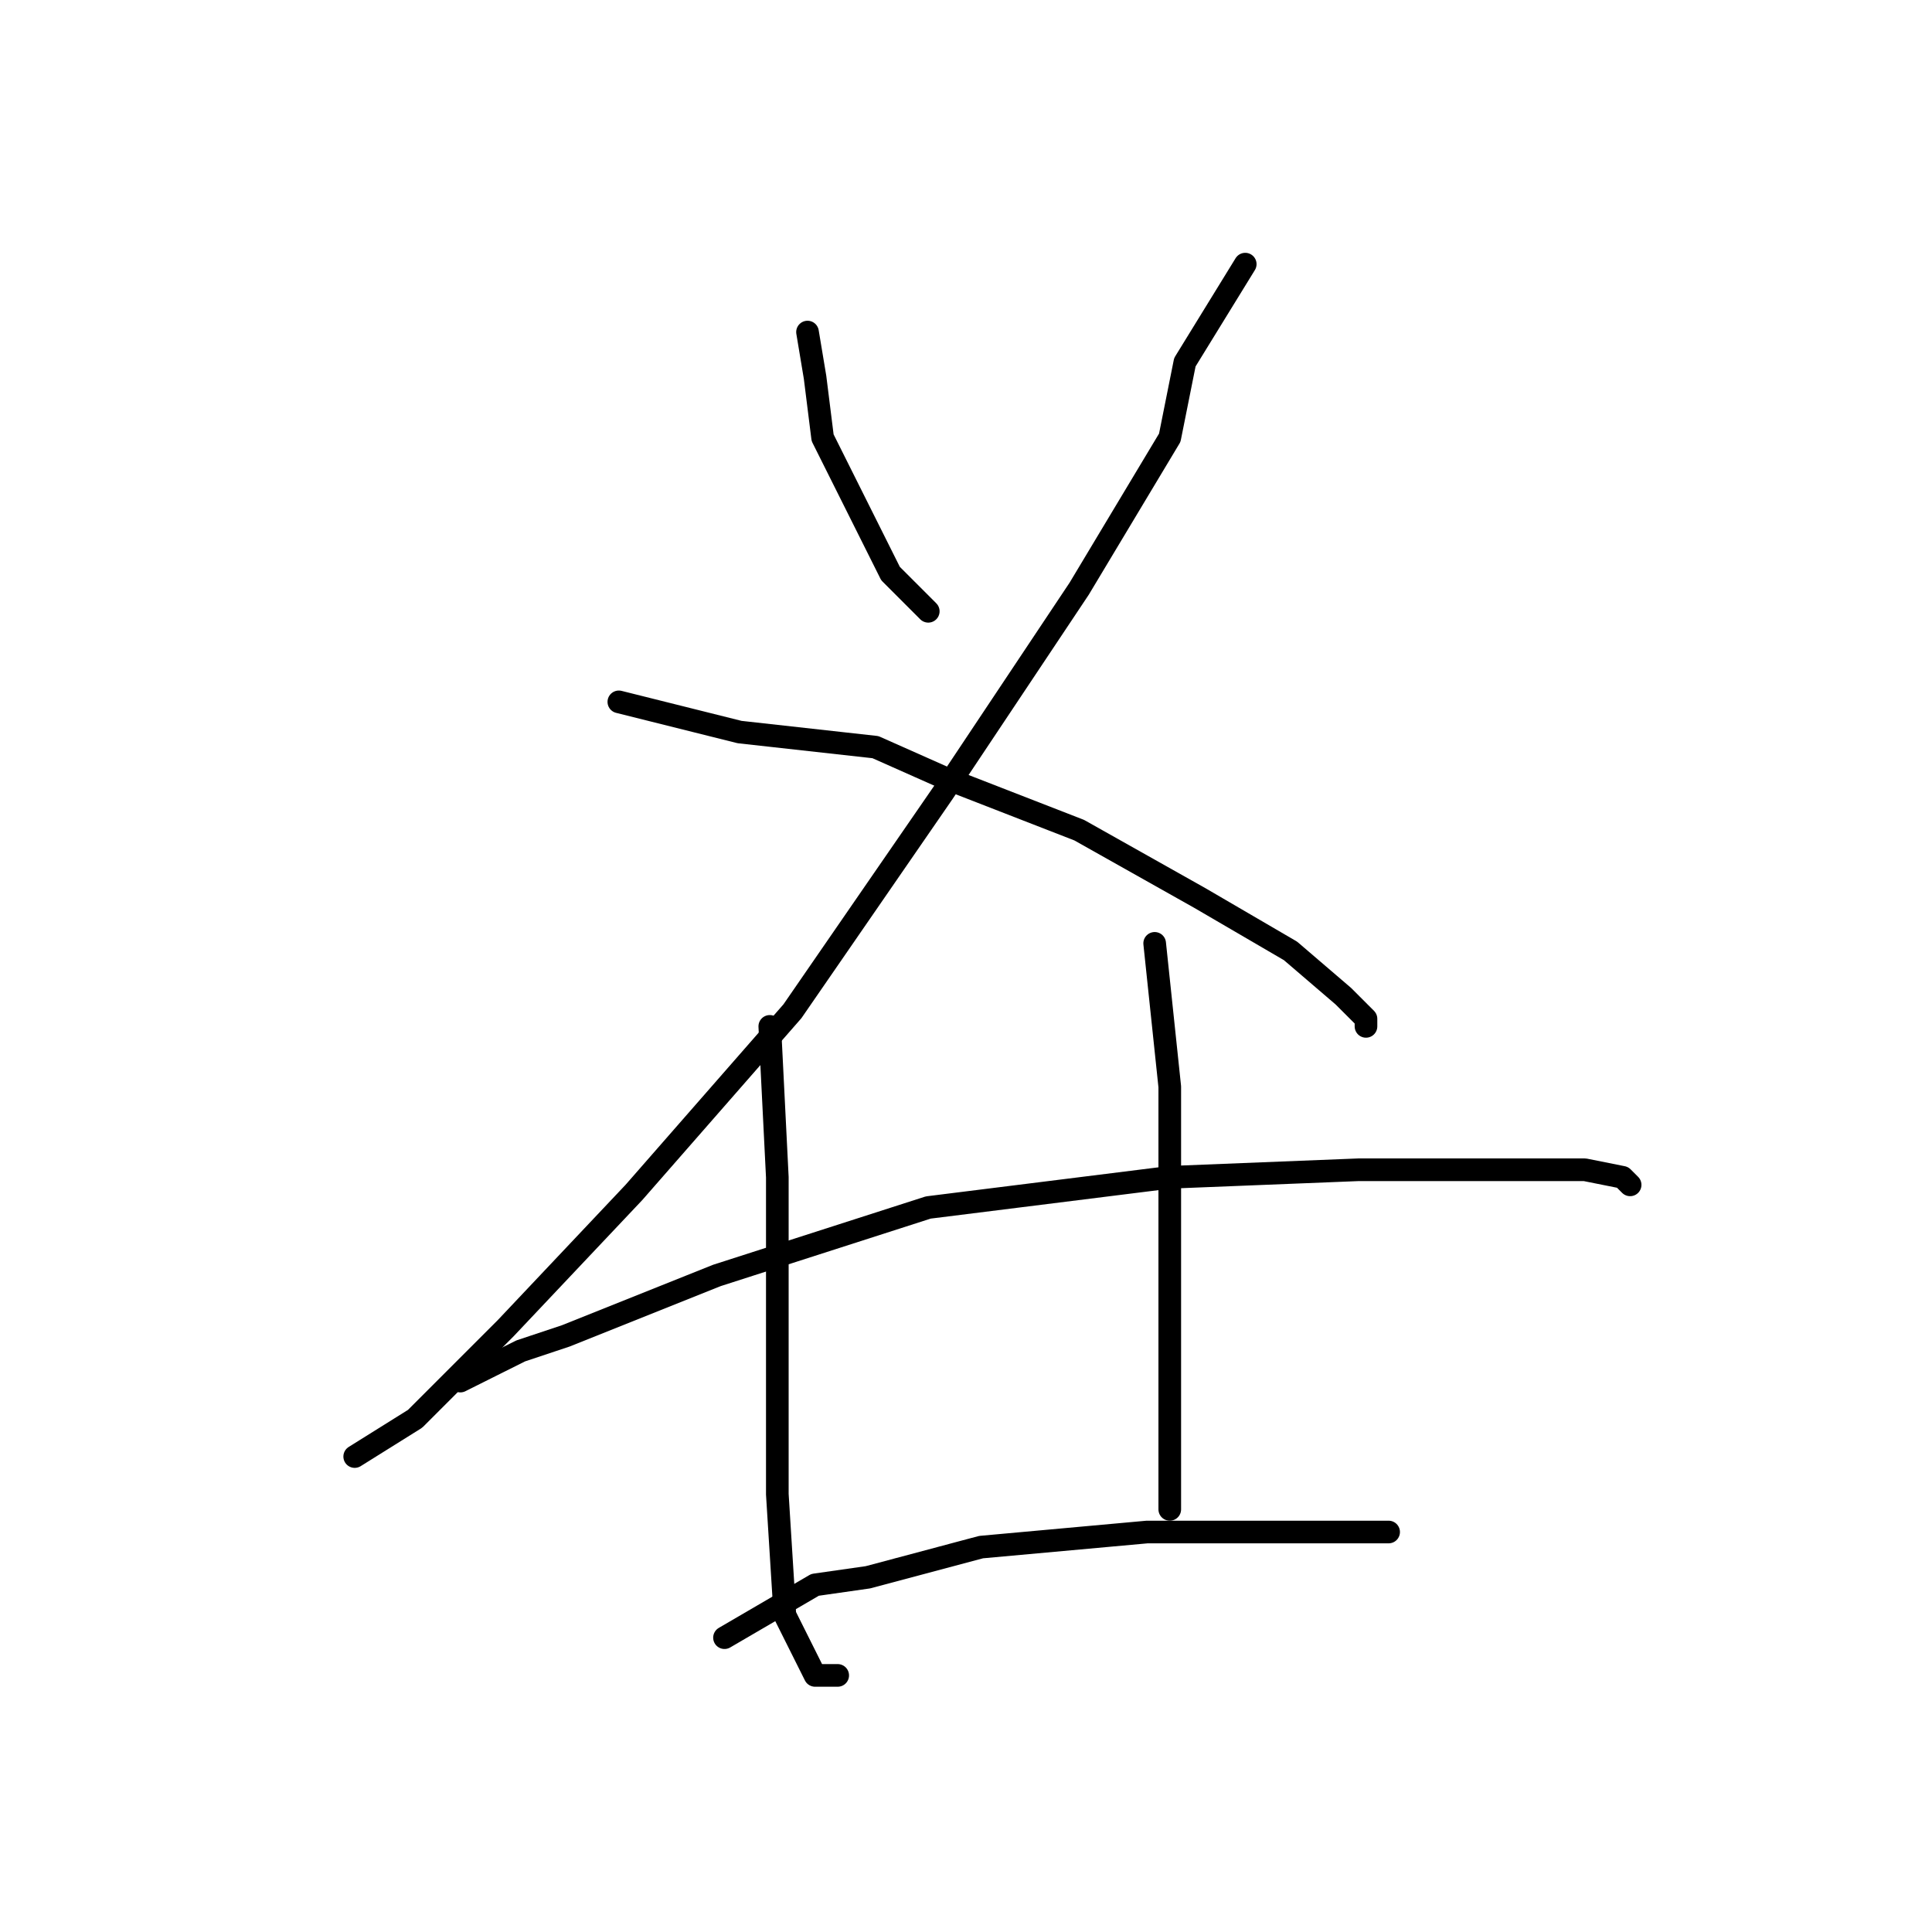 <?xml version="1.0" standalone="no"?>
    <svg width="256" height="256" xmlns="http://www.w3.org/2000/svg" version="1.1">
    <polyline stroke="black" stroke-width="3" stroke-linecap="round" fill="transparent" stroke-linejoin="round" points="107 44 108 50 109 58 113 66 118 76 123 81 123 81 " />
        <polyline stroke="black" stroke-width="3" stroke-linecap="round" fill="transparent" stroke-linejoin="round" points="165 35 157 48 155 58 143 78 125 105 105 134 84 158 67 176 55 188 47 193 47 193 " />
        <polyline stroke="black" stroke-width="3" stroke-linecap="round" fill="transparent" stroke-linejoin="round" points="82 93 98 97 116 99 125 103 143 110 159 119 171 126 178 132 181 135 181 136 181 136 " />
        <polyline stroke="black" stroke-width="3" stroke-linecap="round" fill="transparent" stroke-linejoin="round" points="61 183 69 179 75 177 95 169 123 160 155 156 180 155 198 155 210 155 215 156 216 157 216 157 " />
        <polyline stroke="black" stroke-width="3" stroke-linecap="round" fill="transparent" stroke-linejoin="round" points="102 136 103 156 103 179 103 198 104 214 108 222 111 222 111 222 " />
        <polyline stroke="black" stroke-width="3" stroke-linecap="round" fill="transparent" stroke-linejoin="round" points="153 125 155 144 155 167 155 185 155 197 155 200 155 200 " />
        <polyline stroke="black" stroke-width="3" stroke-linecap="round" fill="transparent" stroke-linejoin="round" points="96 217 108 210 115 209 130 205 152 203 173 203 184 203 184 203 " />
        </svg>